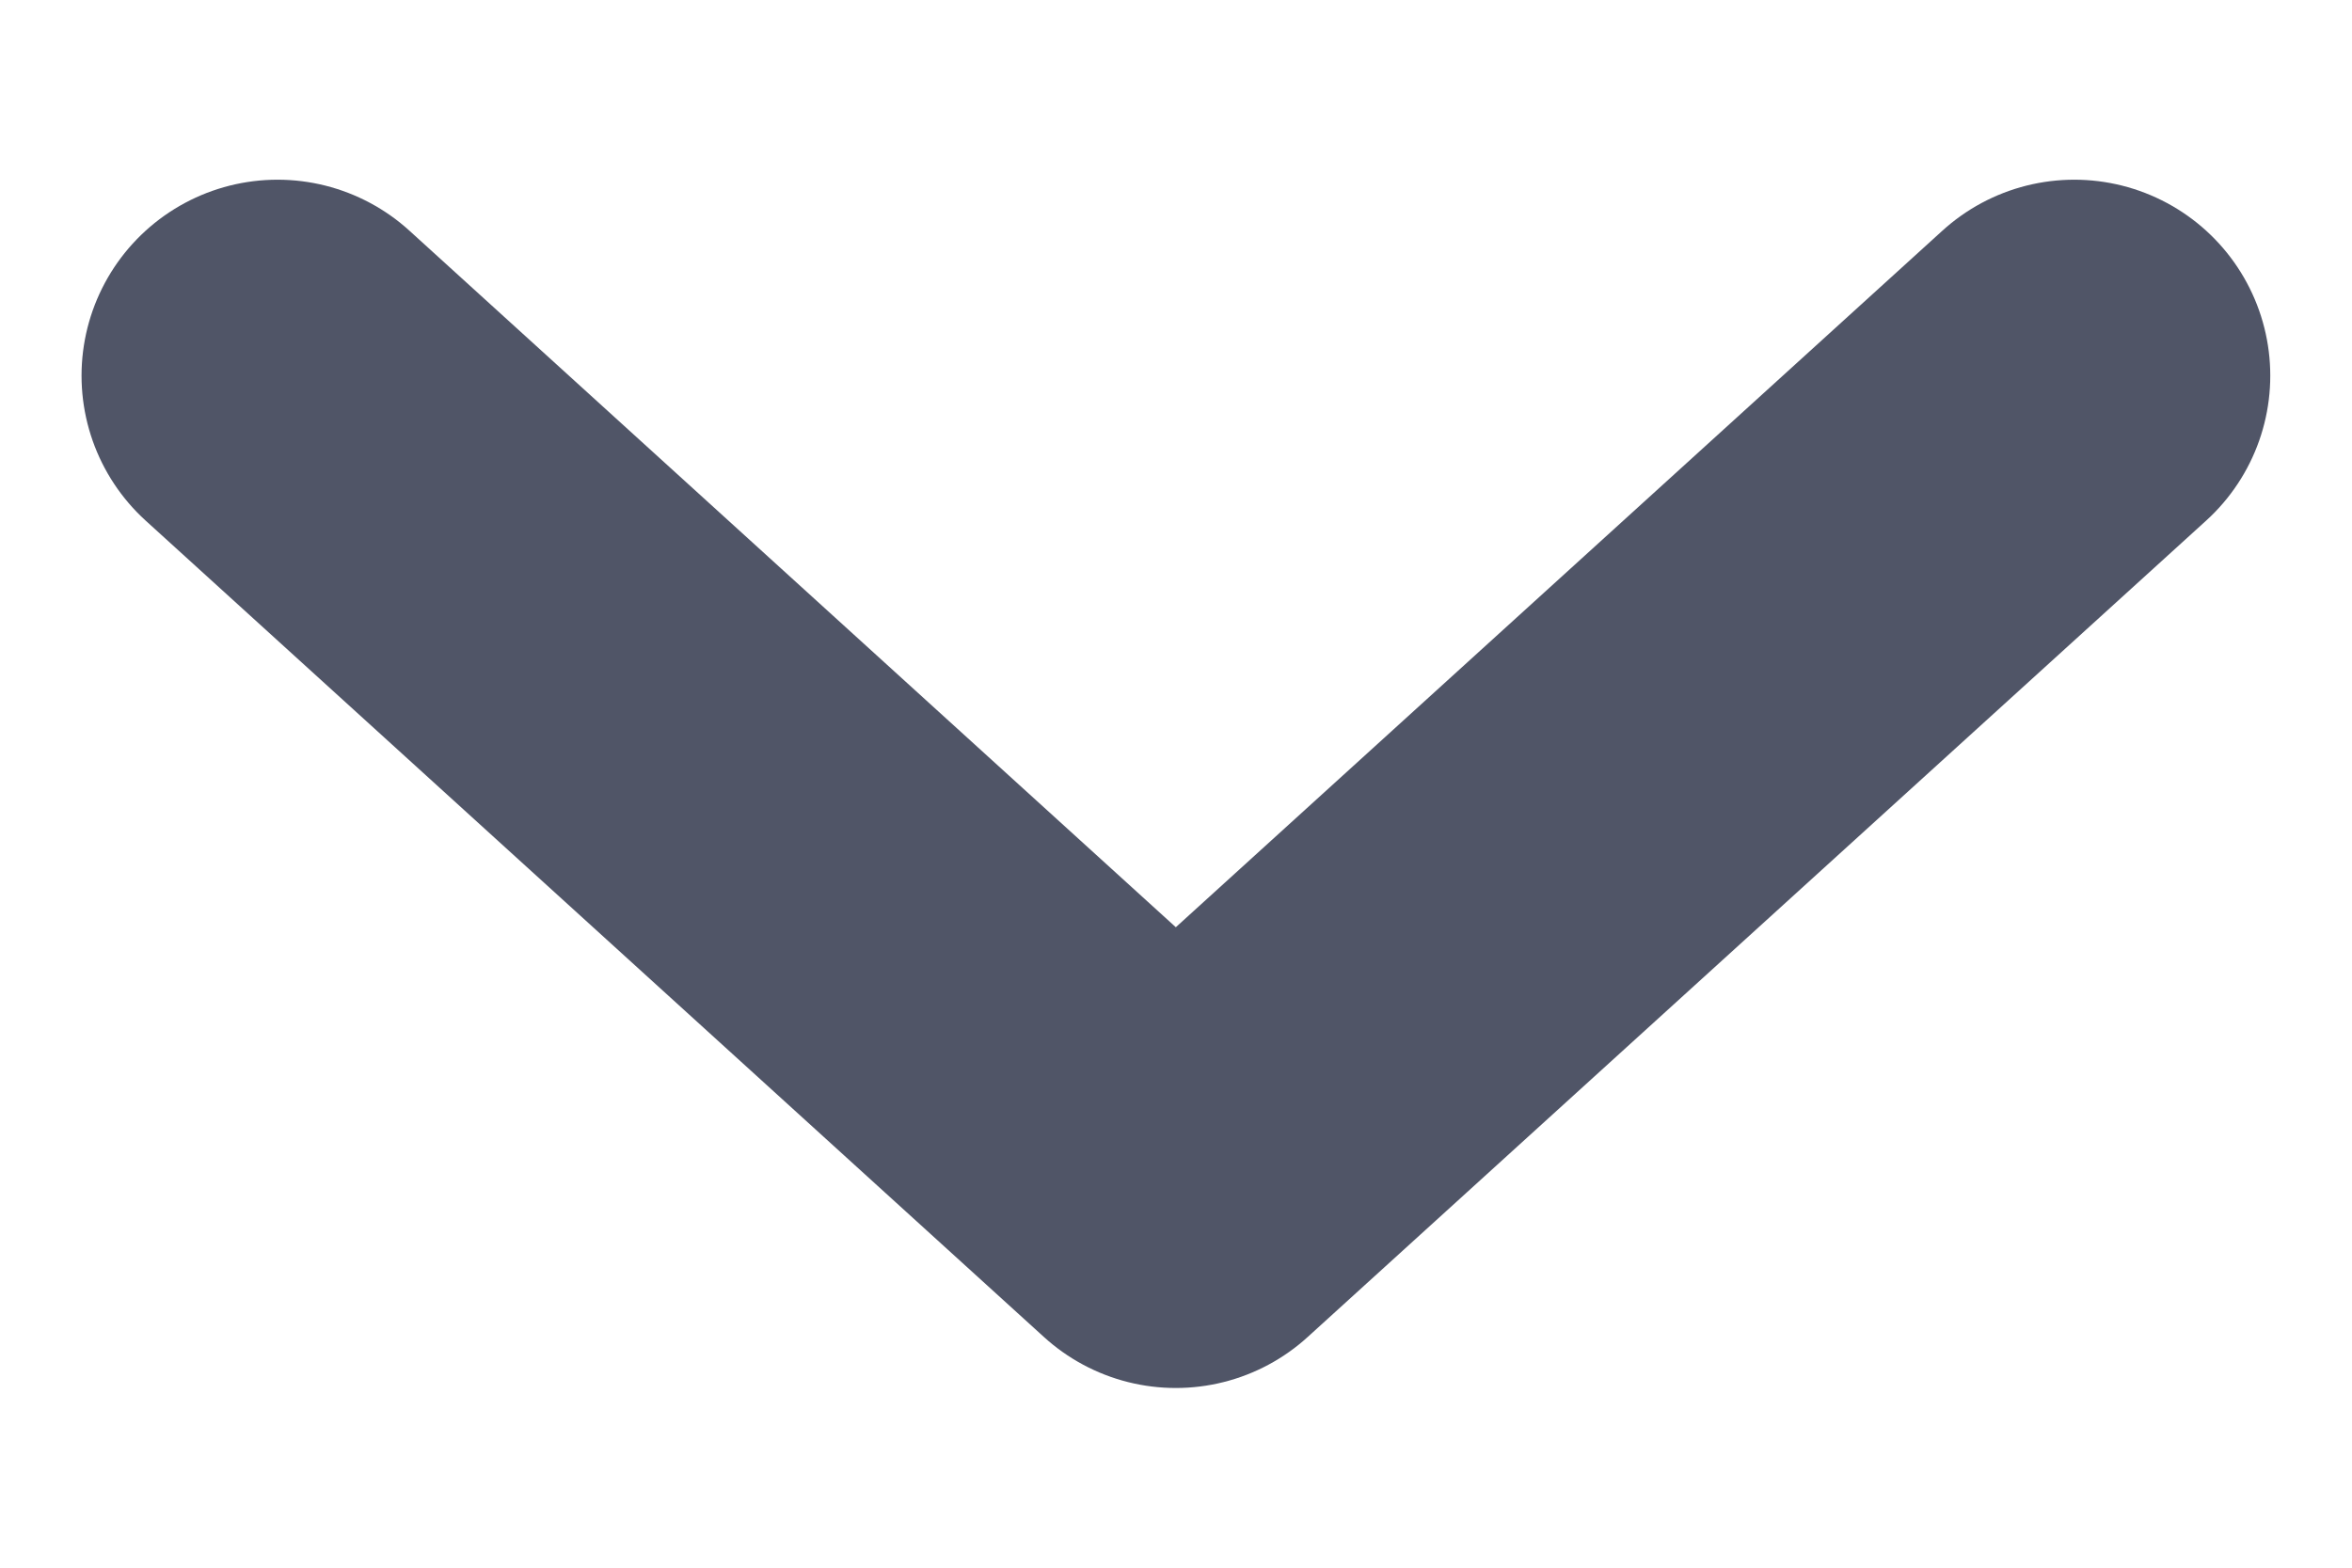 <svg width="12" height="8" viewBox="0 0 12 8" fill="none" xmlns="http://www.w3.org/2000/svg">
<path d="M1.416 1.917L5.999 6.083L10.583 1.917" stroke="#505567" stroke-width="2" stroke-linecap="round" stroke-linejoin="round"/>
</svg>
